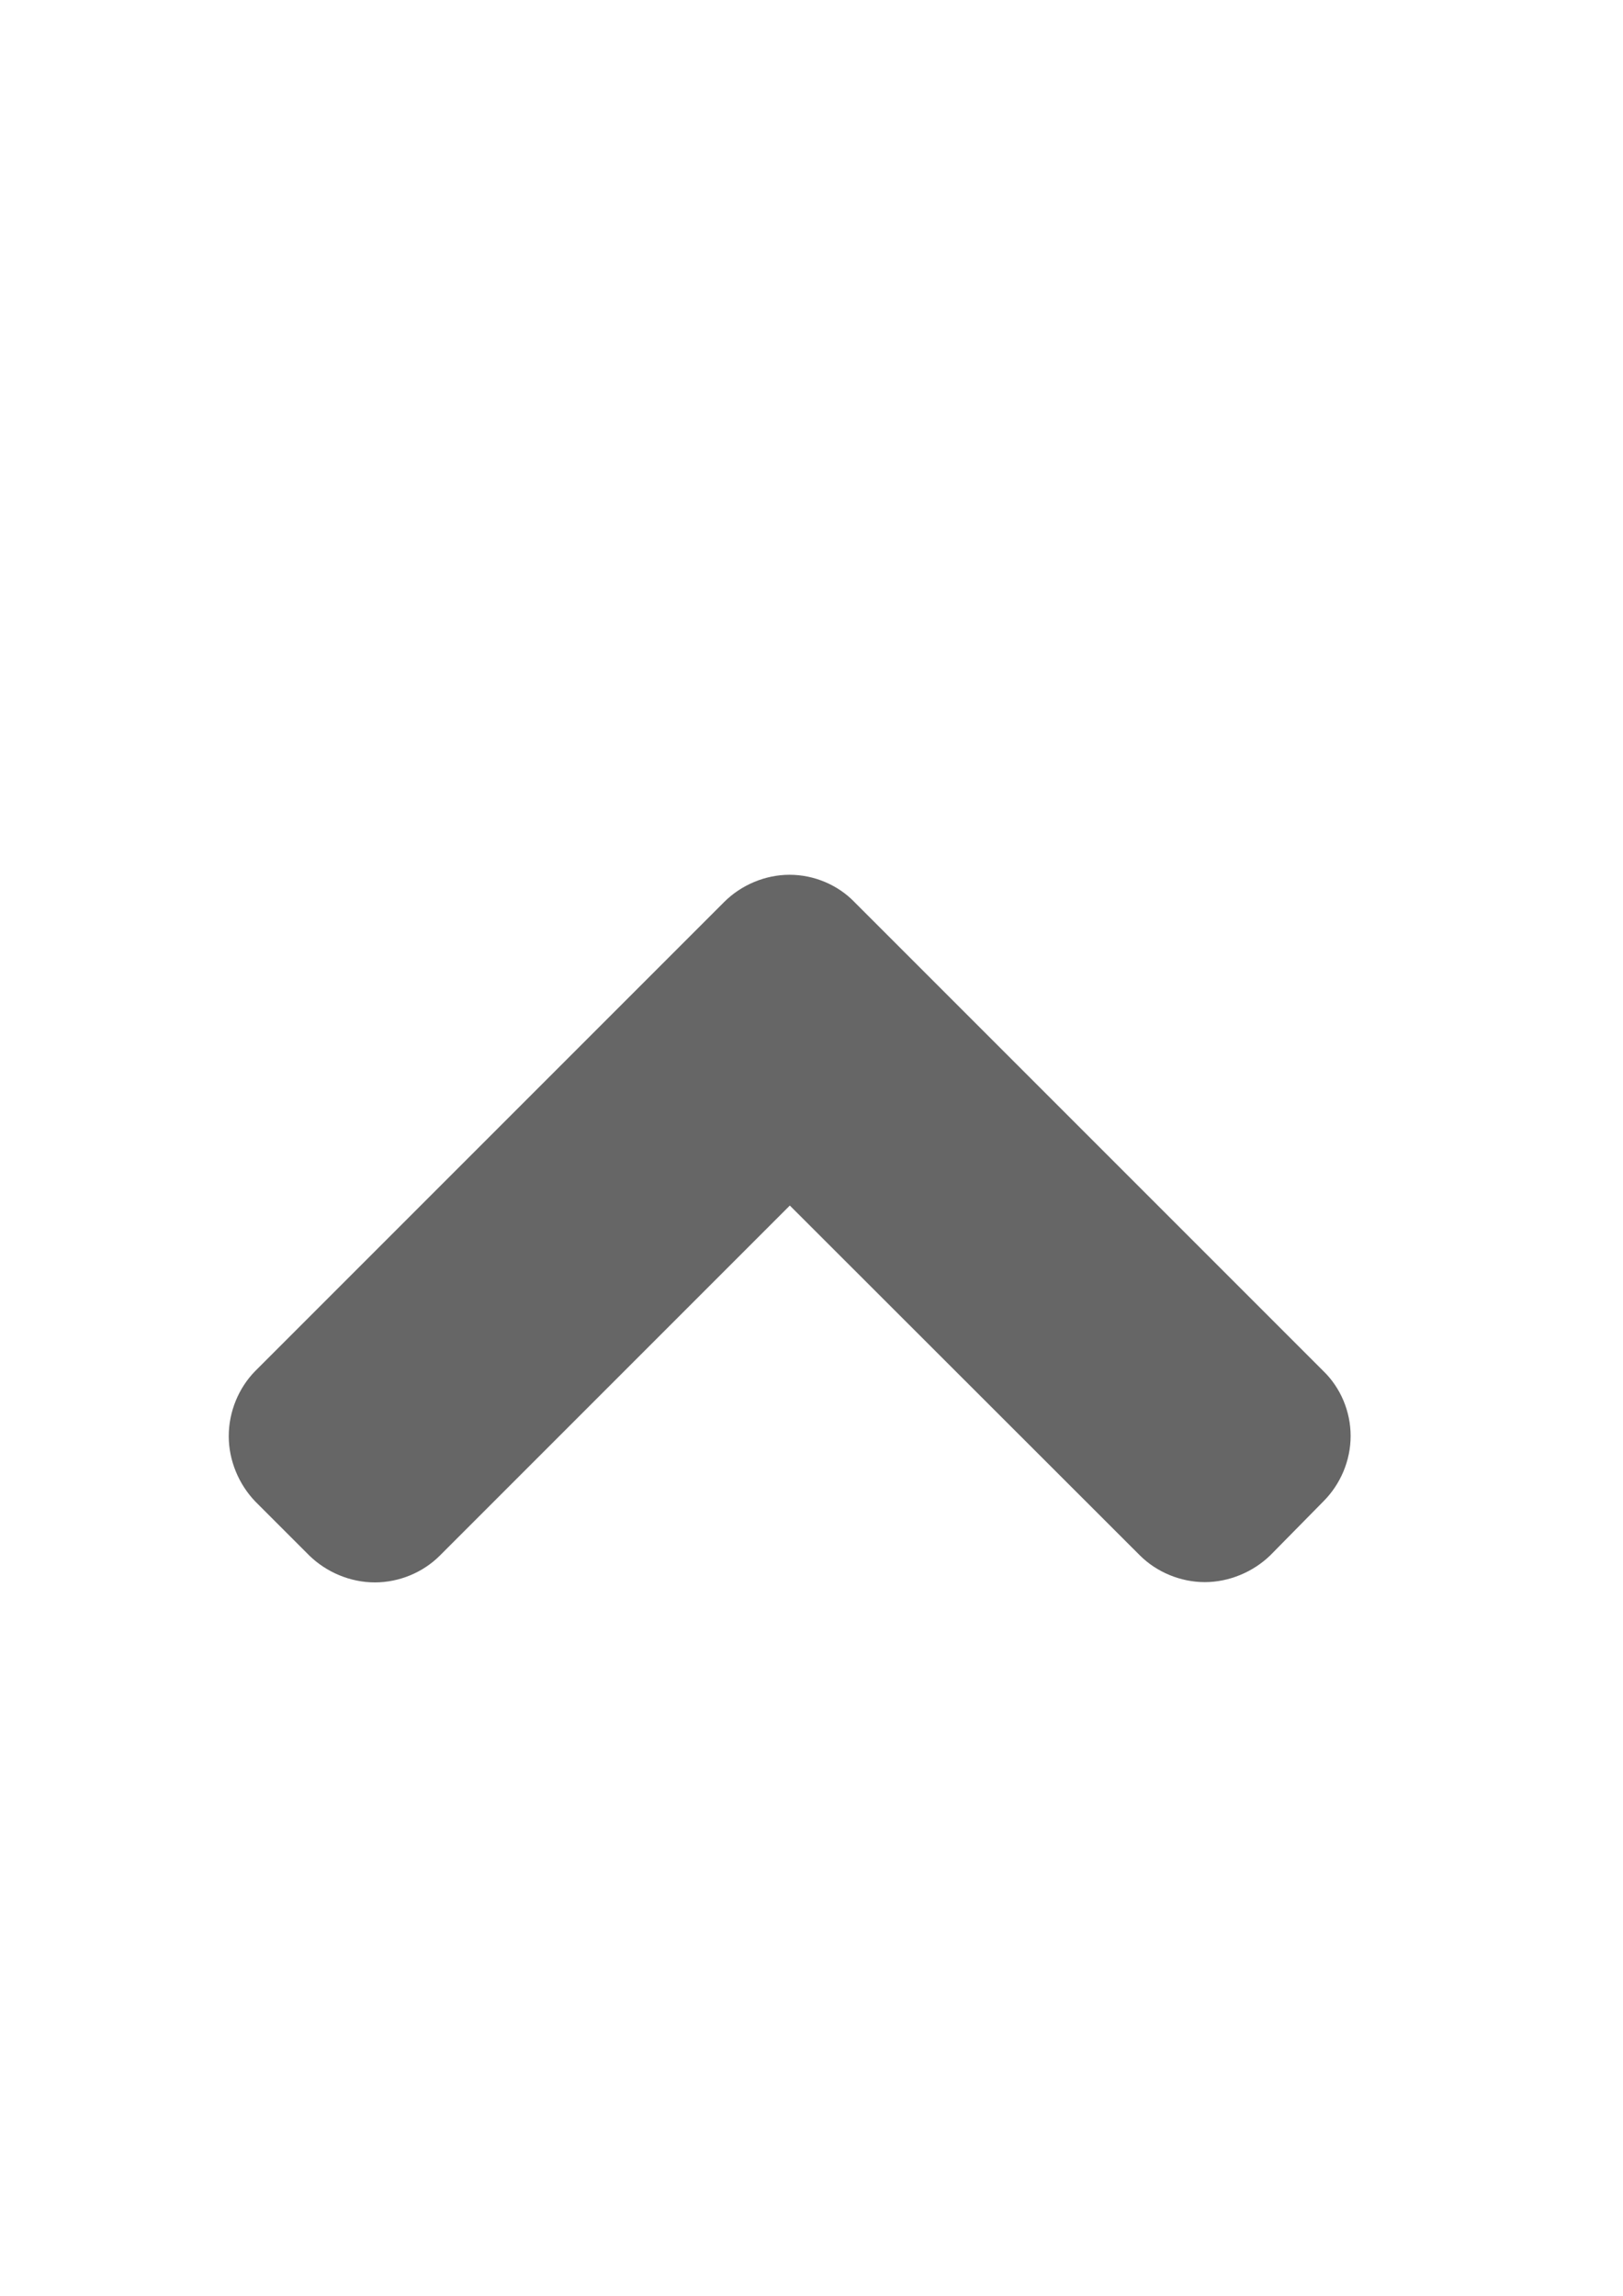<?xml version="1.0" encoding="utf-8"?>
<!-- Generator: Adobe Illustrator 18.1.1, SVG Export Plug-In . SVG Version: 6.00 Build 0)  -->
<svg version="1.1" id="Layer_1" xmlns="http://www.w3.org/2000/svg" xmlns:xlink="http://www.w3.org/1999/xlink" x="0px" y="0px"
	 viewBox="0 0 595.3 841.9" enable-background="new 0 0 595.3 841.9" xml:space="preserve">
<path fill="#666666" d="M93.6,502.8l172-172c6.3-6.3,15.1-10,24-10c9,0,17.7,3.7,23.8,10l172,172c6.3,6.1,10,14.8,10,23.8
	s-3.7,17.7-10,24l-19.5,19.8c-6.3,6.1-15.1,9.8-24,9.8s-17.7-3.7-23.8-9.8L289.7,442.1L161.3,570.5c-6.1,6.1-14.8,9.8-23.8,9.8
	s-17.7-3.7-24-9.8l-19.8-19.8c-6.1-6.3-9.8-15.1-9.8-24C83.9,517.6,87.6,508.9,93.6,502.8z"/>
</svg>
